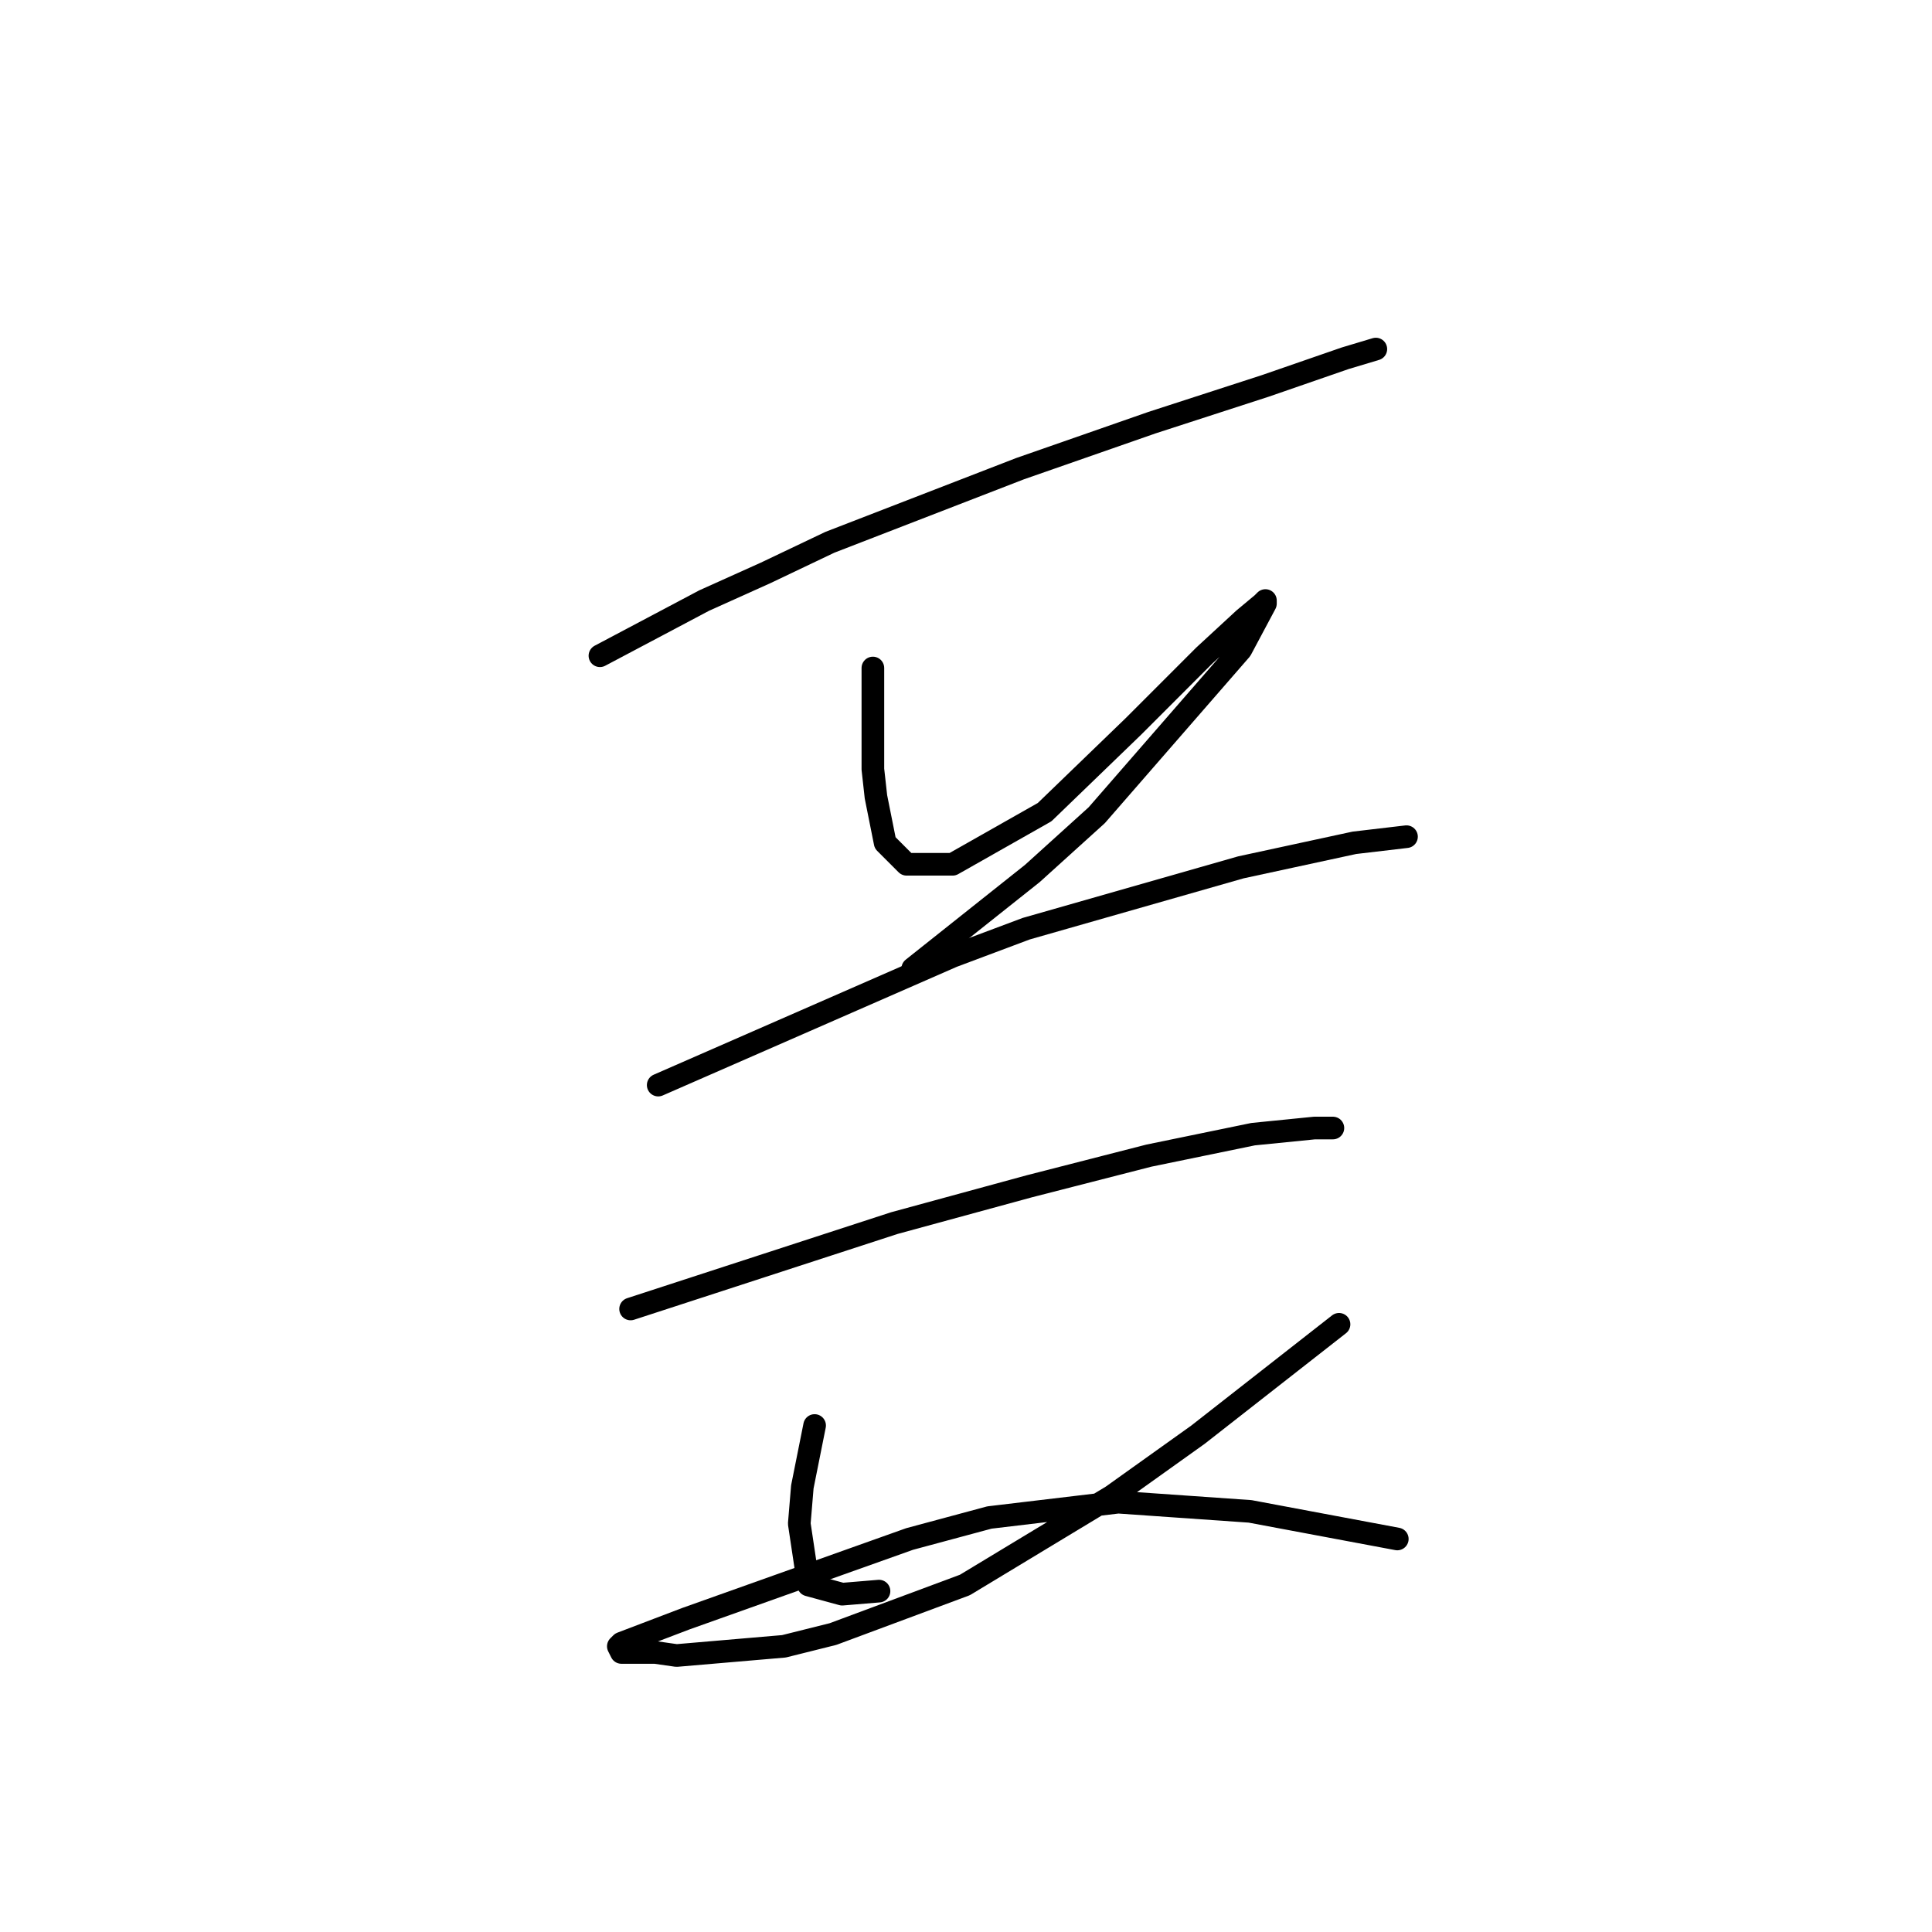<?xml version="1.0" standalone="no"?>
    <svg width="256" height="256" xmlns="http://www.w3.org/2000/svg" version="1.1">
    <polyline stroke="black" stroke-width="3" stroke-linecap="round" fill="transparent" stroke-linejoin="round" points="79.494 86.889 86.402 83.232 93.31 79.574 101.438 75.917 109.971 71.853 135.166 62.101 152.64 56.005 167.675 51.129 178.241 47.472 182.305 46.252 182.305 46.252 " />
        <polyline stroke="black" stroke-width="3" stroke-linecap="round" fill="transparent" stroke-linejoin="round" points="115.661 88.514 115.661 92.985 115.661 97.455 115.661 101.925 116.067 105.582 117.286 111.677 120.131 114.522 126.226 114.522 138.417 107.614 150.202 96.235 159.548 86.889 164.831 82.013 167.269 79.981 167.675 79.574 167.675 79.981 164.424 86.076 145.325 108.02 136.792 115.741 120.943 128.338 120.943 128.338 " />
        <polyline stroke="black" stroke-width="3" stroke-linecap="round" fill="transparent" stroke-linejoin="round" points="87.215 143.78 106.721 135.247 126.226 126.713 135.979 123.056 164.424 114.928 179.46 111.677 186.368 110.865 186.368 110.865 " />
        <polyline stroke="black" stroke-width="3" stroke-linecap="round" fill="transparent" stroke-linejoin="round" points="83.558 173.445 101.031 167.756 118.505 162.067 136.385 157.19 152.234 153.127 166.05 150.282 174.177 149.469 176.615 149.469 176.615 149.469 " />
        <polyline stroke="black" stroke-width="3" stroke-linecap="round" fill="transparent" stroke-linejoin="round" points="107.94 188.887 107.127 192.951 106.314 197.014 105.908 201.891 107.127 210.018 111.597 211.237 116.473 210.831 116.473 210.831 " />
        <polyline stroke="black" stroke-width="3" stroke-linecap="round" fill="transparent" stroke-linejoin="round" points="177.428 175.477 168.082 182.791 158.735 190.106 147.357 198.233 127.852 210.018 110.378 216.52 103.876 218.145 89.653 219.364 86.809 218.958 82.339 218.958 81.932 218.145 82.339 217.739 90.872 214.488 120.537 203.922 131.102 201.078 148.17 199.046 165.644 200.265 185.149 203.922 185.149 203.922 " />
        </svg>